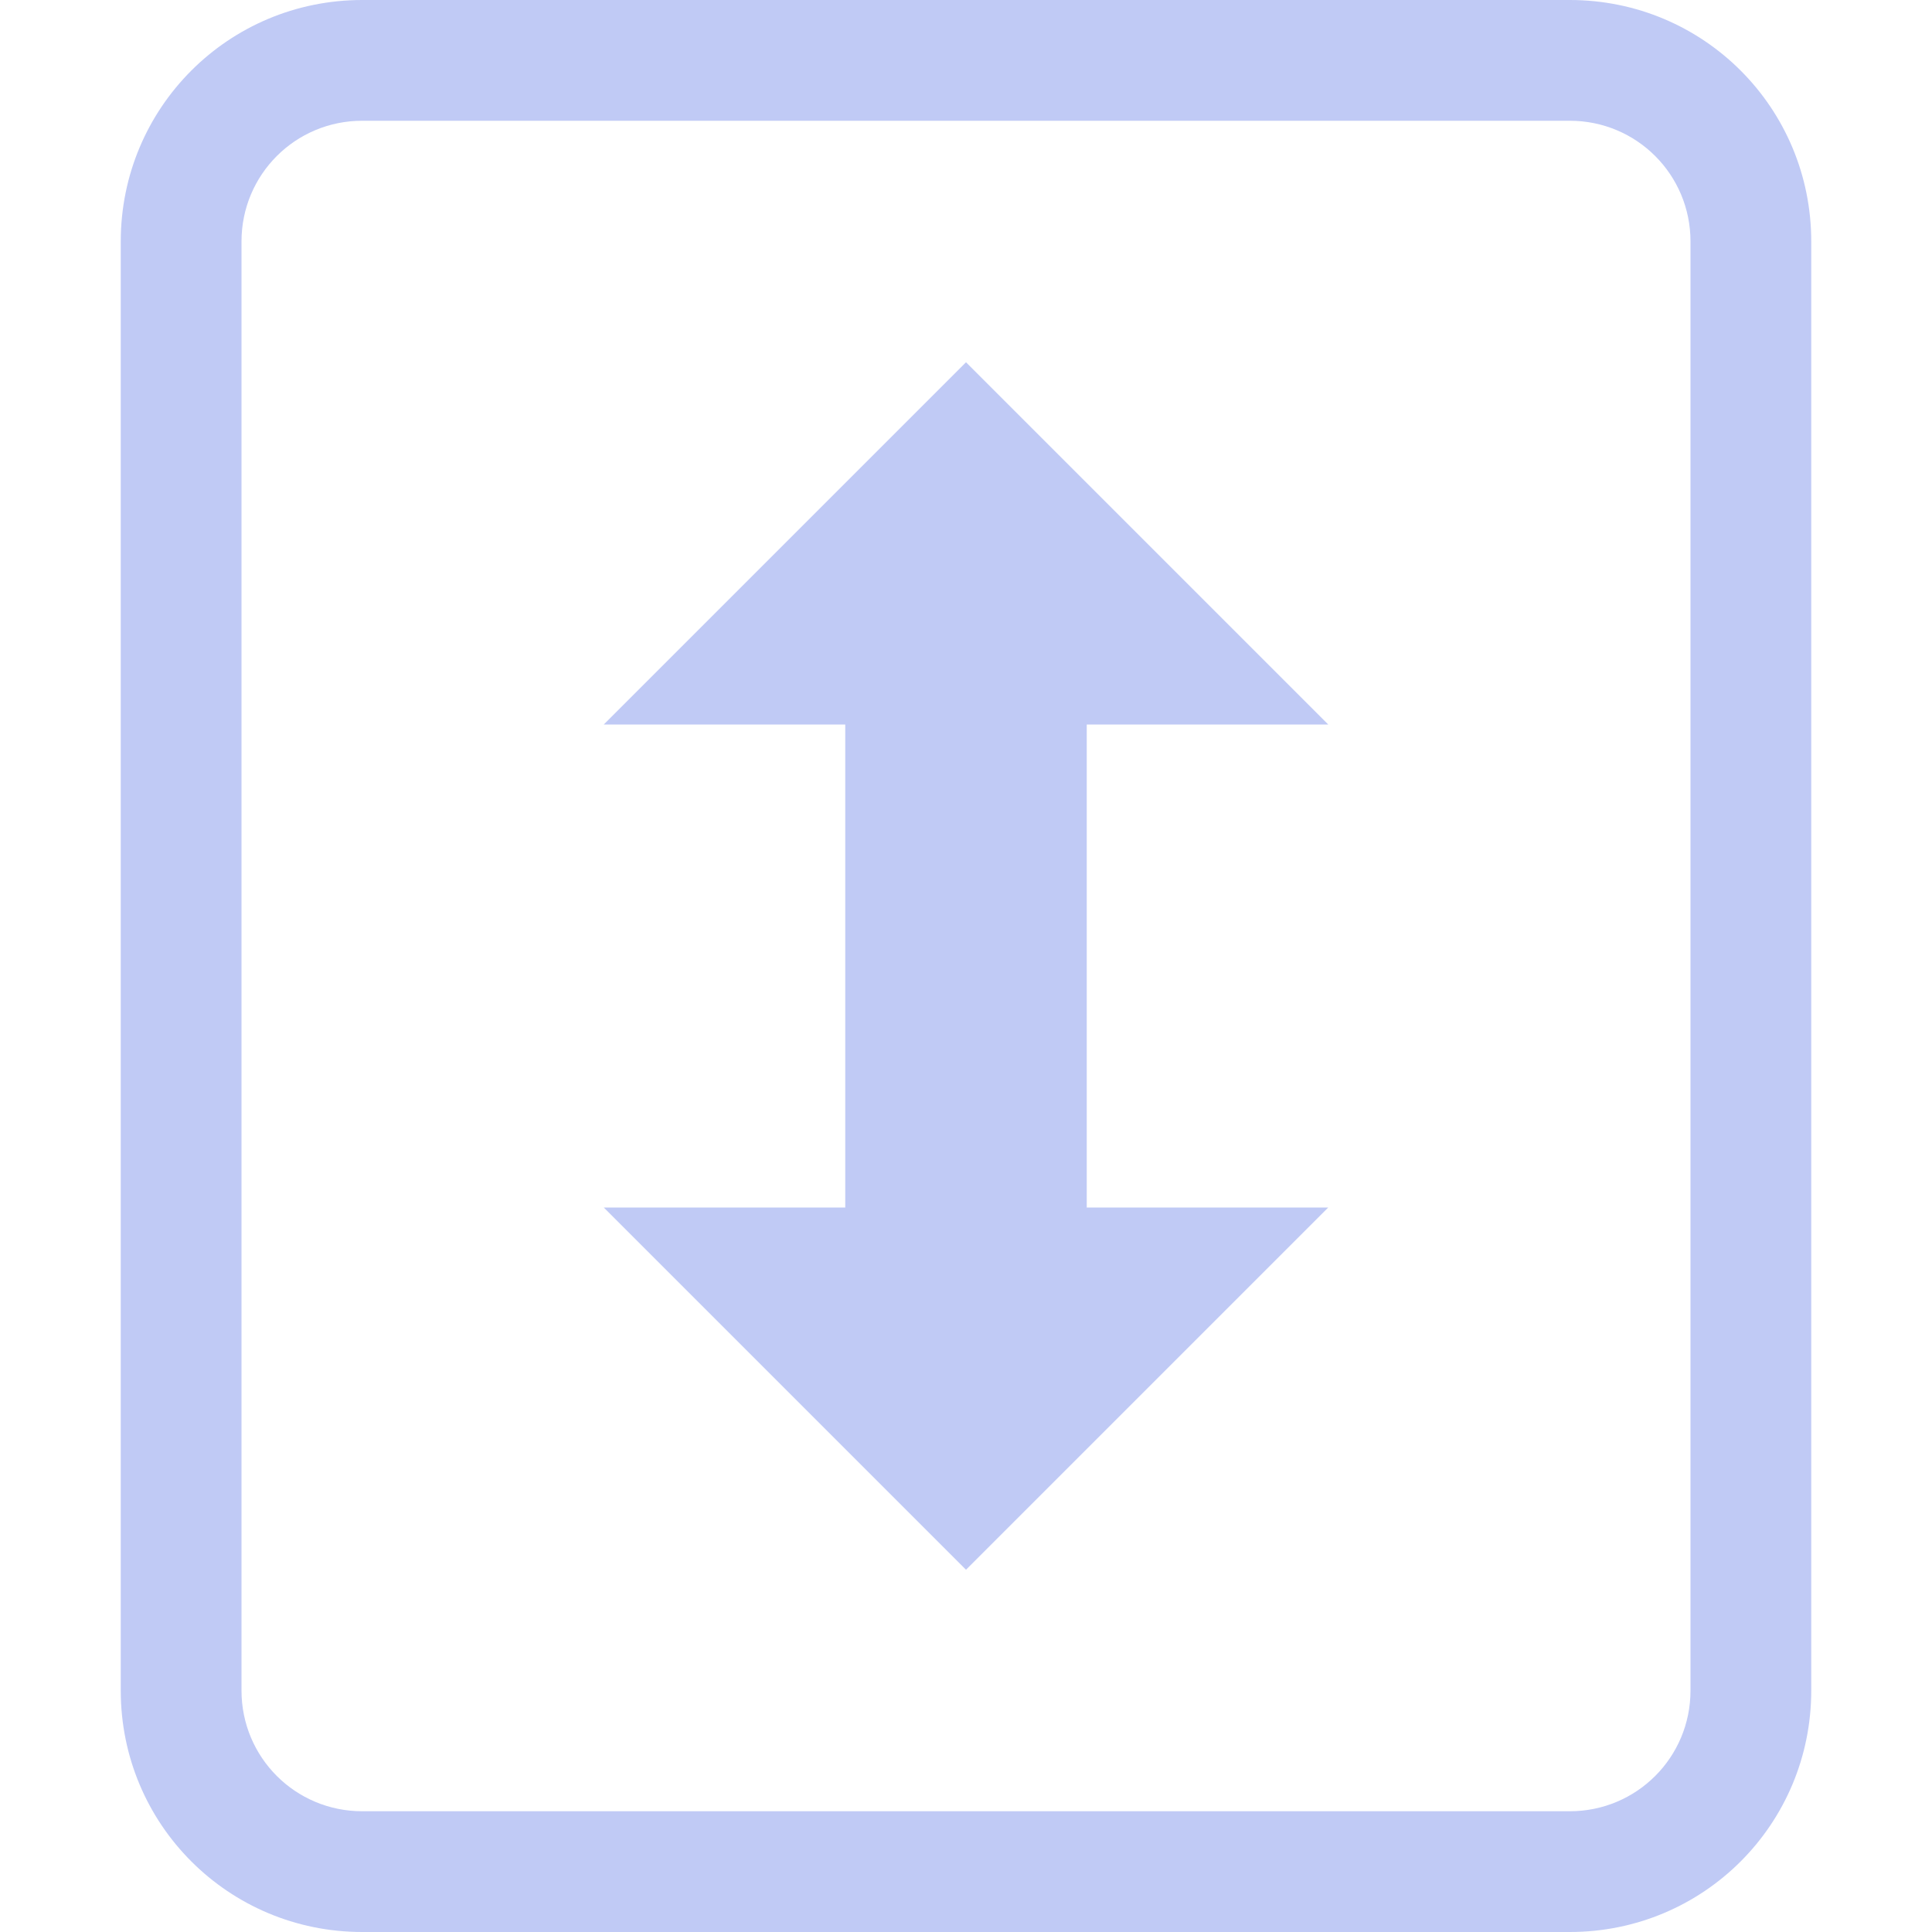 <svg width="16" height="16" version="1.1" xmlns="http://www.w3.org/2000/svg">
 <path d="m8 3-3 3h2v4h-2l3 3 3-3h-2v-4h2z" fill="#c0caf5"/>
 <path d="m3 0c-1.108 0-2 0.892-2 2v12c0 1.108 0.892 2 2 2h10c1.108 0 2-0.892 2-2v-12c0-1.108-0.892-2-2-2h-10zm0 1h10c0.554 0 1 0.446 1 1v12c0 0.554-0.446 1-1 1h-10c-0.554 0-1-0.446-1-1v-12c0-0.554 0.446-1 1-1z" fill="#c0caf5" stroke-linecap="round" stroke-linejoin="round" stroke-width="1.002"/>
</svg>
